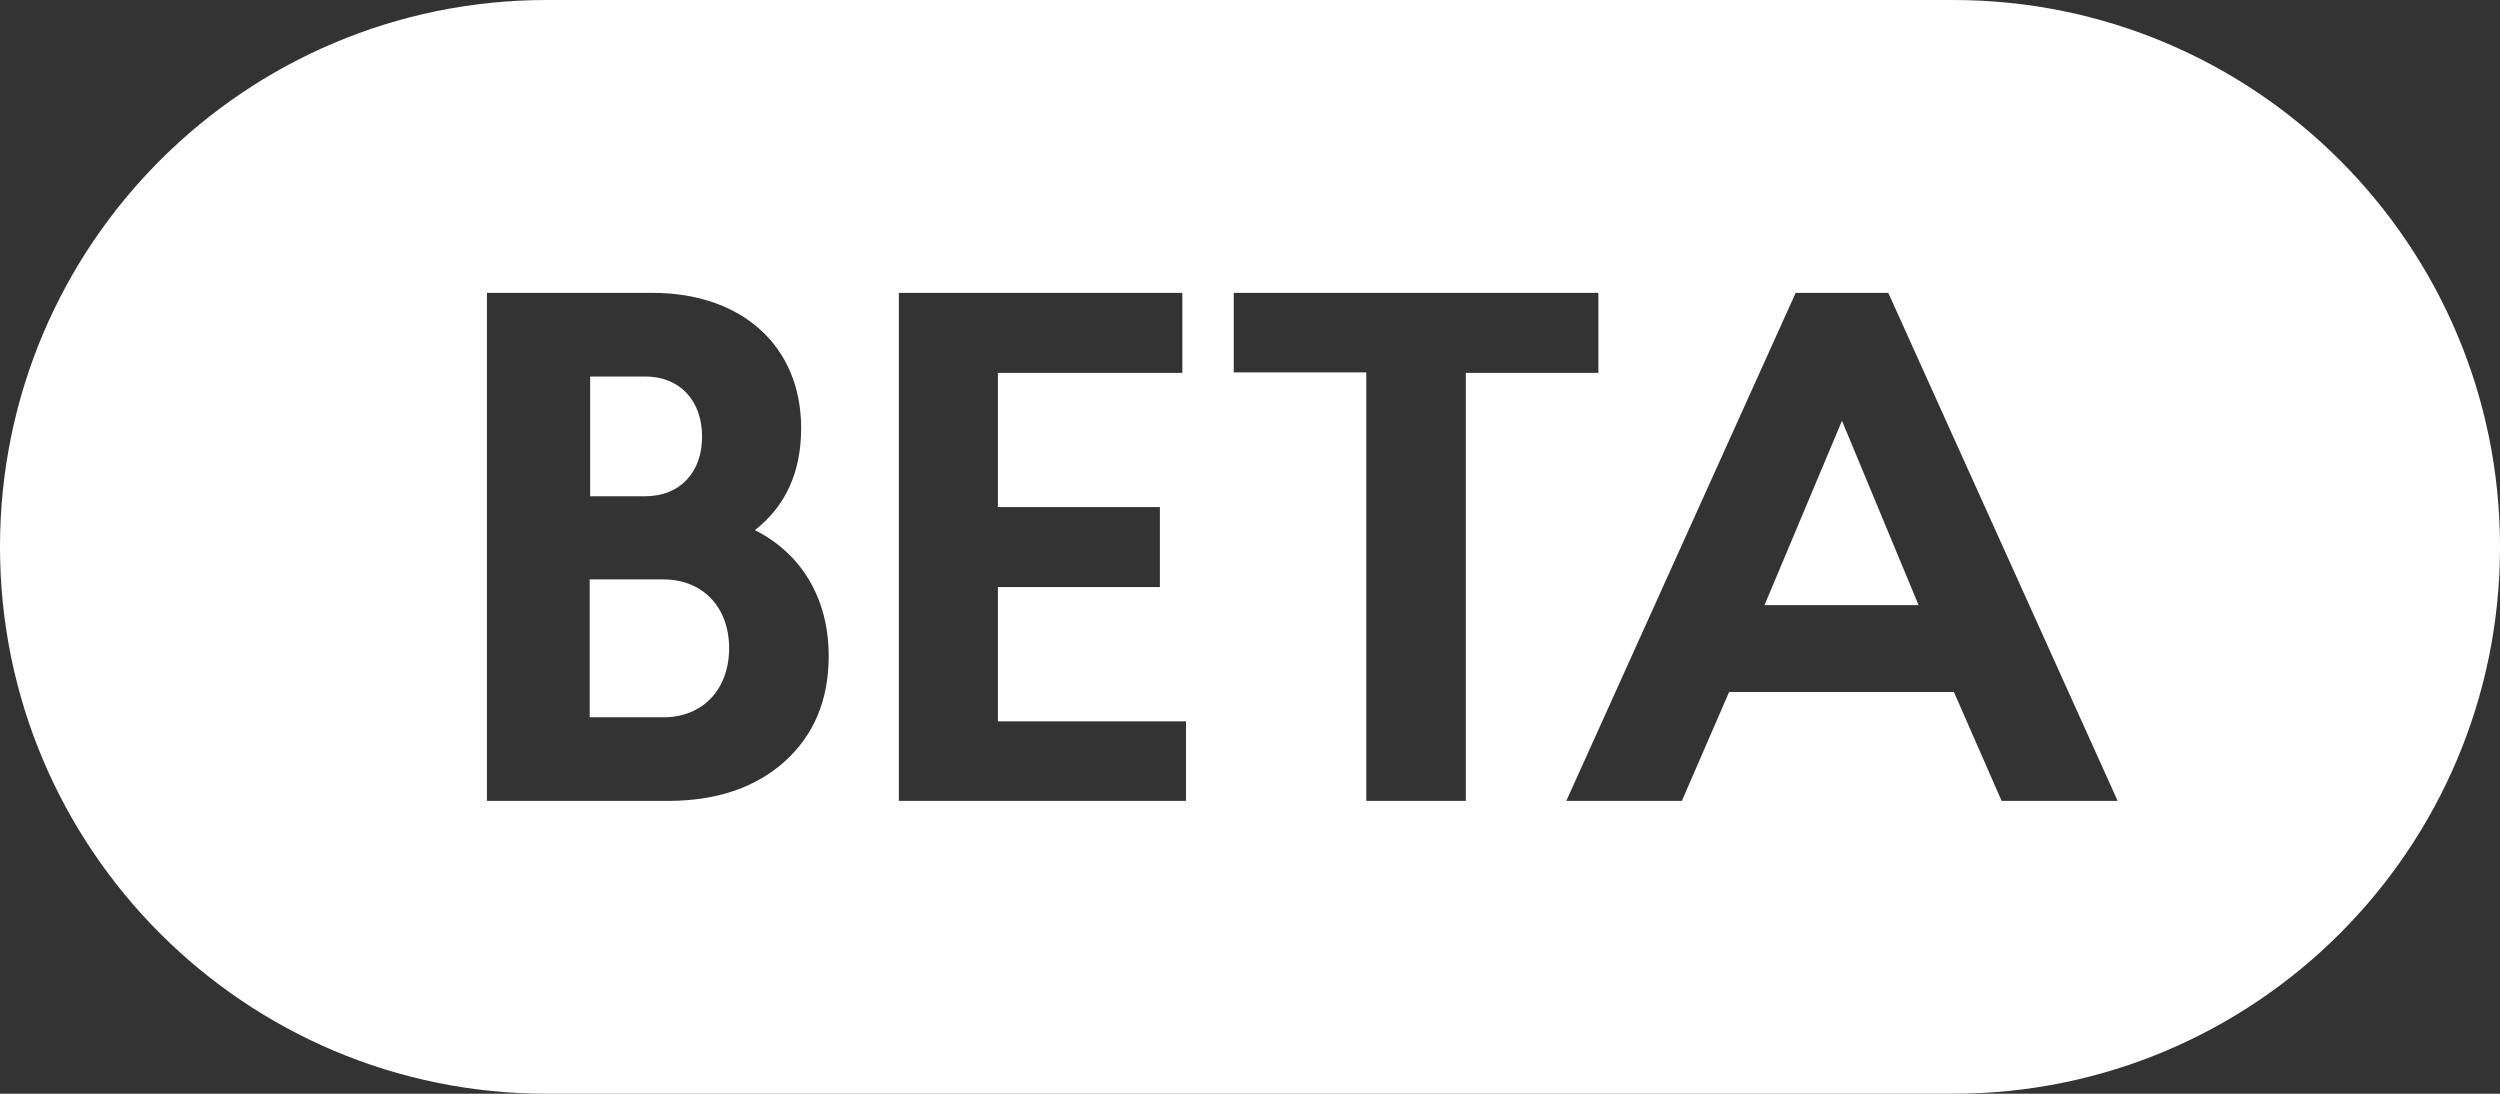 <svg width="48" height="21" viewBox="0 0 48 21" fill="none" xmlns="http://www.w3.org/2000/svg">
<rect x="0" y="0" width="48" height="21" fill="#333333" stroke="none"/>
<path d="M11.322 11.125H12.74C13.488 11.125 13.999 11.654 13.999 12.444C13.999 13.242 13.488 13.772 12.74 13.772H11.322V11.125Z" fill="white"/>
<path d="M13.48 8.383C13.48 7.697 13.057 7.229 12.388 7.229H11.331V9.528H12.388C13.057 9.528 13.48 9.068 13.48 8.383Z" fill="white"/>
<path d="M33.878 11.619H36.837L35.366 8.079L33.878 11.619Z" fill="white"/>
<path fill-rule="evenodd" clip-rule="evenodd" d="M10.5 0C4.701 0 0 4.701 0 10.5C0 16.299 4.701 21 10.5 21H37.5C43.299 21 48 16.299 48 10.5C48 4.701 43.299 0 37.5 0H10.5ZM12.828 15.377C13.753 15.377 14.501 15.125 15.065 14.622C15.629 14.11 15.911 13.442 15.911 12.591C15.911 11.489 15.382 10.621 14.493 10.179C15.083 9.719 15.382 9.068 15.382 8.218C15.382 6.638 14.237 5.623 12.529 5.623H9.349V15.377H12.828ZM17.258 15.377H22.771V13.85H19.16V11.272H22.27V9.736H19.16V7.159H22.701V5.623H17.258V15.377ZM26.233 15.377H28.144V7.159H30.689V5.623H23.688V7.15H26.233V15.377ZM37.515 13.286L38.431 15.377H40.659L36.255 5.623H34.477L30.073 15.377H32.292L33.199 13.286H37.515Z" fill="white"/>
</svg>
